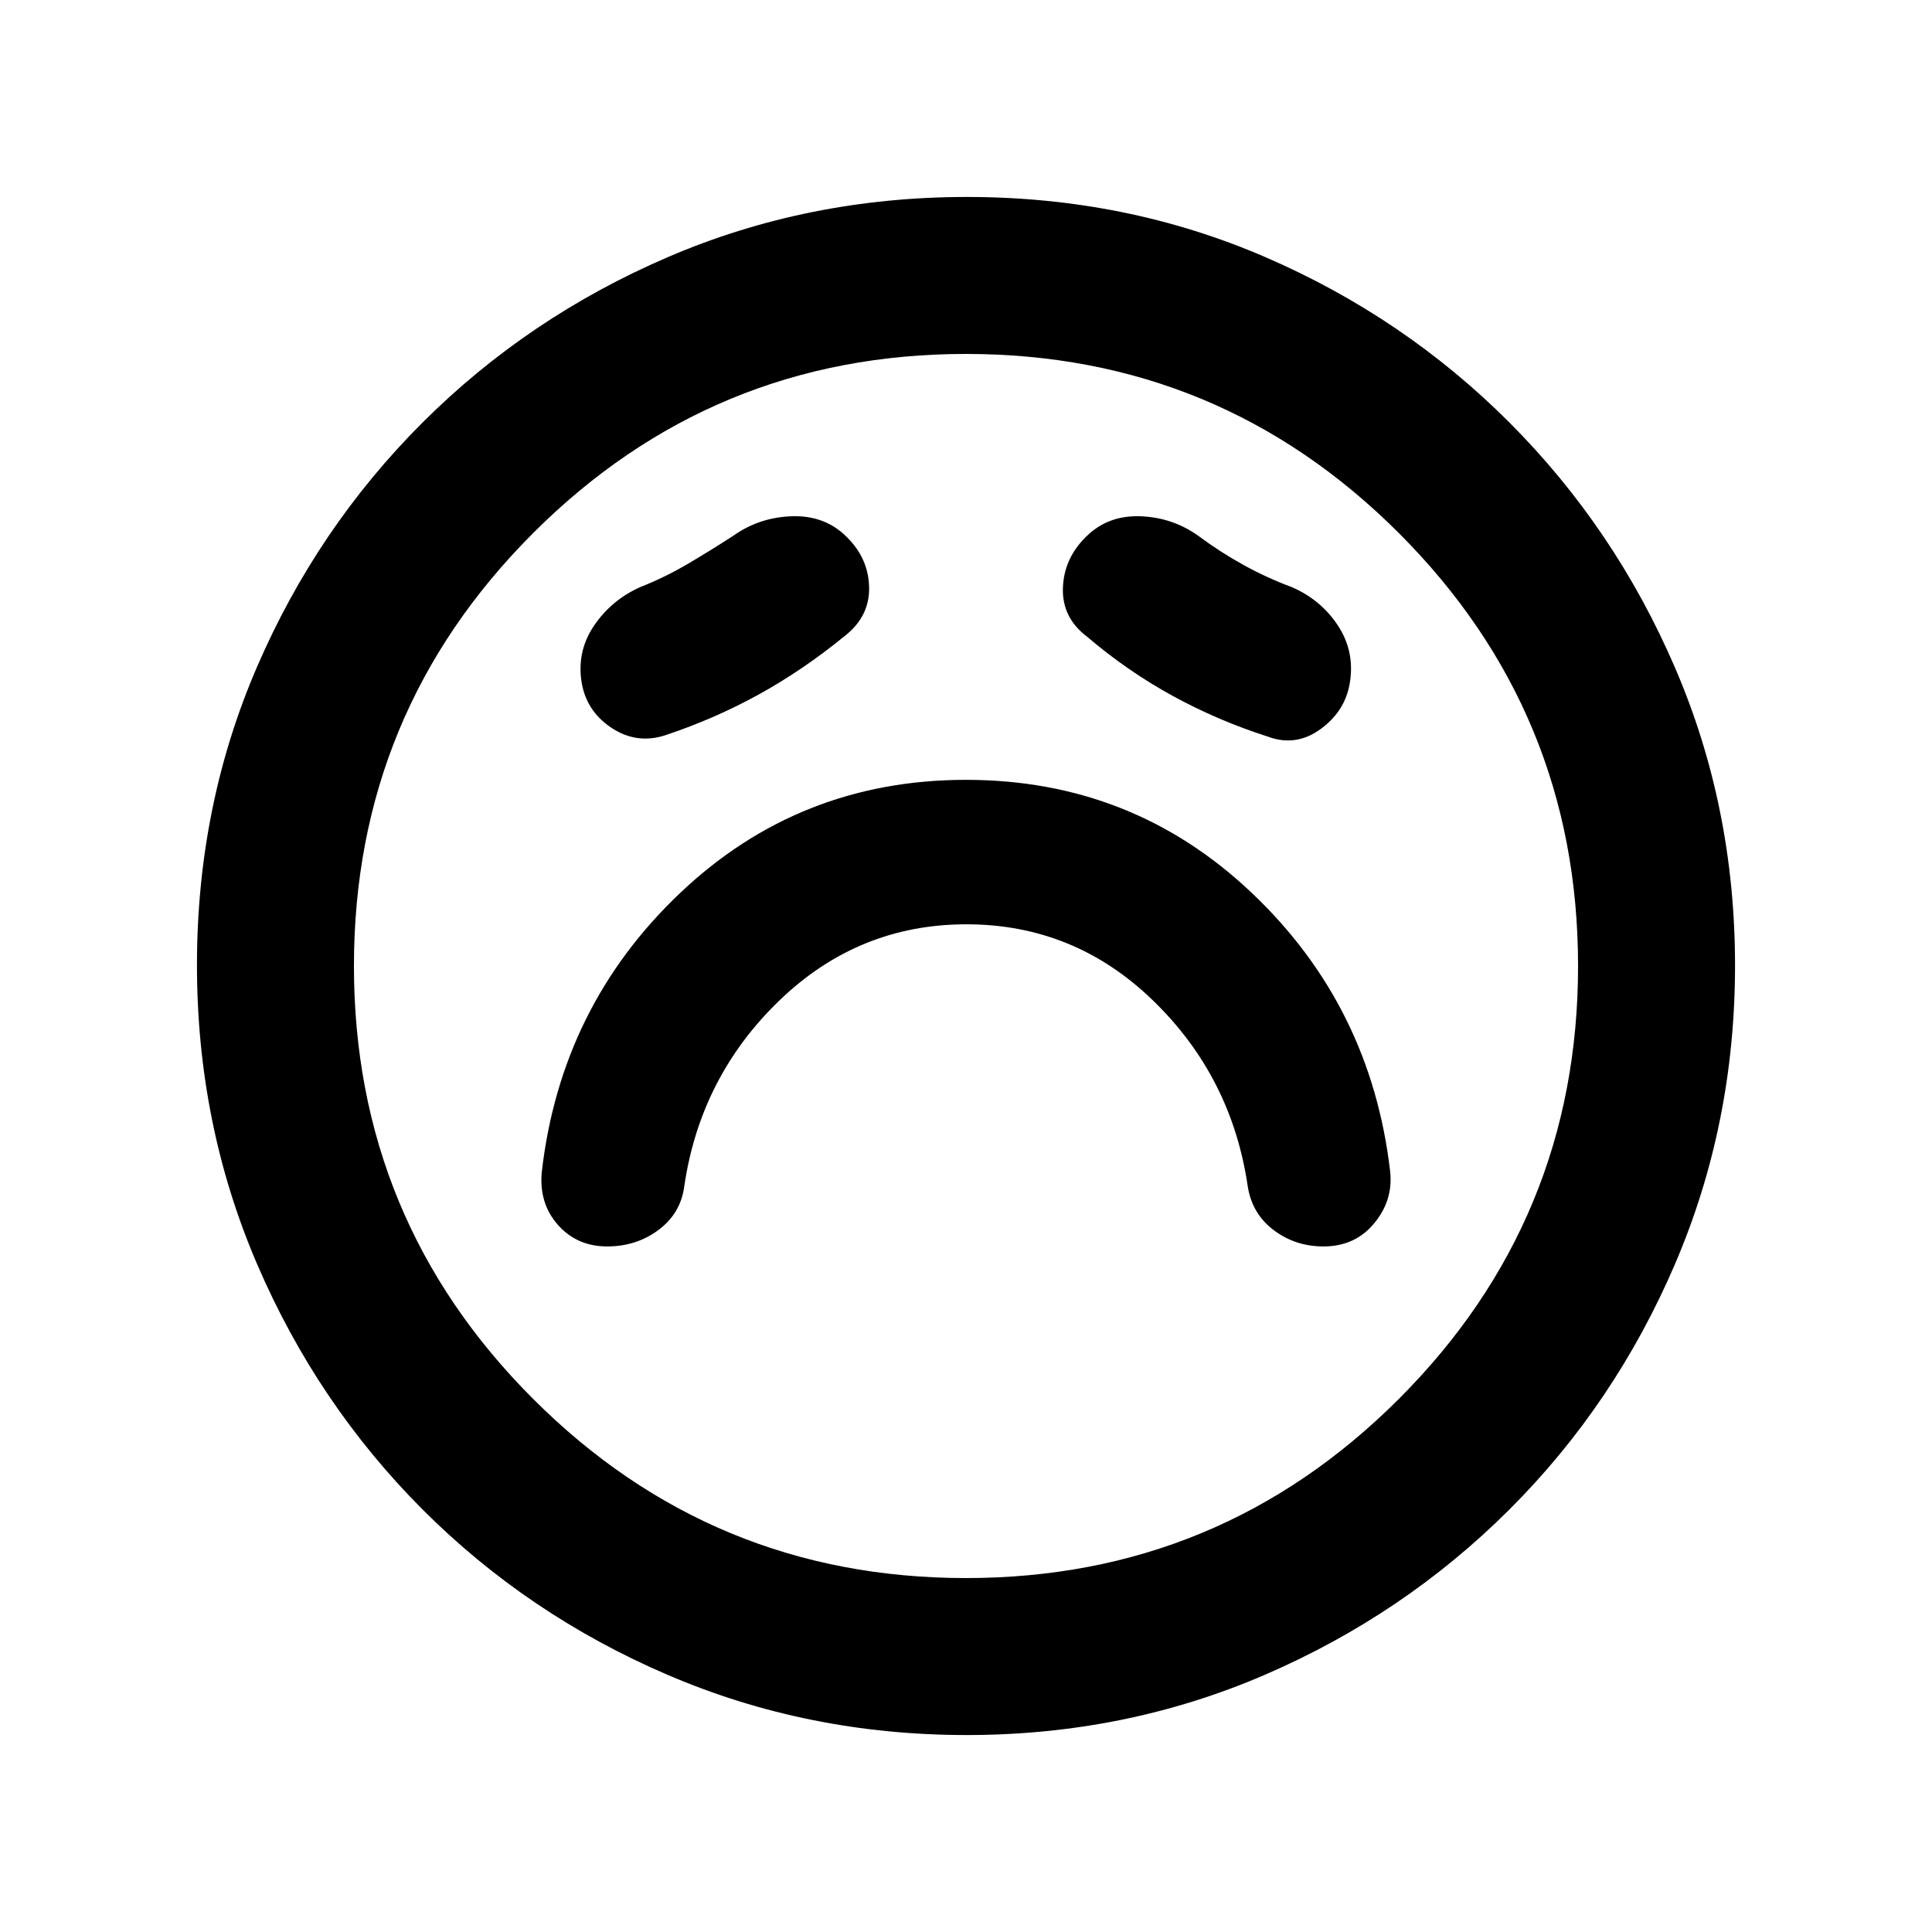 <svg xmlns="http://www.w3.org/2000/svg" height="20" viewBox="0 -960 960 960" width="20"><path d="M480.21-500.72q53.66 0 92.72 37.86Q612-425 619.98-370.61q2.11 13.7 12.89 21.83 10.77 8.13 24.74 8.13 15.69 0 25.18-11.45 9.49-11.44 7.99-25.64-9.48-82.33-68.73-138.54Q562.8-572.5 480-572.5q-82.8 0-142.05 56.22-59.25 56.21-68.73 138.54-1.5 15.62 7.99 26.36 9.49 10.73 24.5 10.73 14.54 0 25.56-8.24 11.01-8.24 12.75-21.72Q348-425 387.27-462.86q39.27-37.86 92.94-37.86Zm-60.56-143.19q12.46-9.67 12.21-24.15-.25-14.48-11.21-25.2-10.72-10.72-27.04-10.22-16.33.5-29.28 9.72-11.26 7.28-22.52 13.92-11.25 6.64-23.81 11.62-13.98 6.29-22.58 18.73-8.59 12.45-6.59 27.38 2 14.96 14.7 23.56 12.71 8.59 27.17 3.85 24.74-8.28 46.61-20.38 21.86-12.09 42.34-28.83Zm120.46.24q19.95 17.03 42.45 29.37 22.51 12.34 47.48 20.34 14.1 5.24 26.57-4.07 12.47-9.3 14.32-24.08 2-14.97-6.38-27.45-8.38-12.48-22.55-18.66-12.54-4.66-24.17-11.09-11.63-6.43-22.4-14.45-12.95-9.22-29.03-9.72-16.07-.5-26.79 10.22-10.96 10.72-11.46 25.43-.5 14.71 11.96 24.16Zm-59.83 545.8q-78.86 0-148.45-29.86-69.6-29.86-121.93-82.29-52.33-52.44-82.18-121.92-29.85-69.48-29.85-148.52 0-79.12 29.86-148.21 29.86-69.1 82.29-121.43 52.44-52.33 121.92-82.18 69.48-29.85 148.52-29.85 79.12 0 148.21 29.86 69.1 29.86 121.43 82.29 52.33 52.44 82.18 121.68 29.85 69.25 29.85 148.02 0 78.86-29.86 148.45-29.86 69.6-82.29 121.93-52.44 52.33-121.68 82.18-69.25 29.85-148.02 29.85ZM480-480Zm0 304.13q126.07 0 215.1-89.03T784.13-480q0-126.07-89.03-215.1T480-784.13q-126.07 0-215.1 89.03T175.87-480q0 126.07 89.03 215.1T480-175.87Z"/></svg>